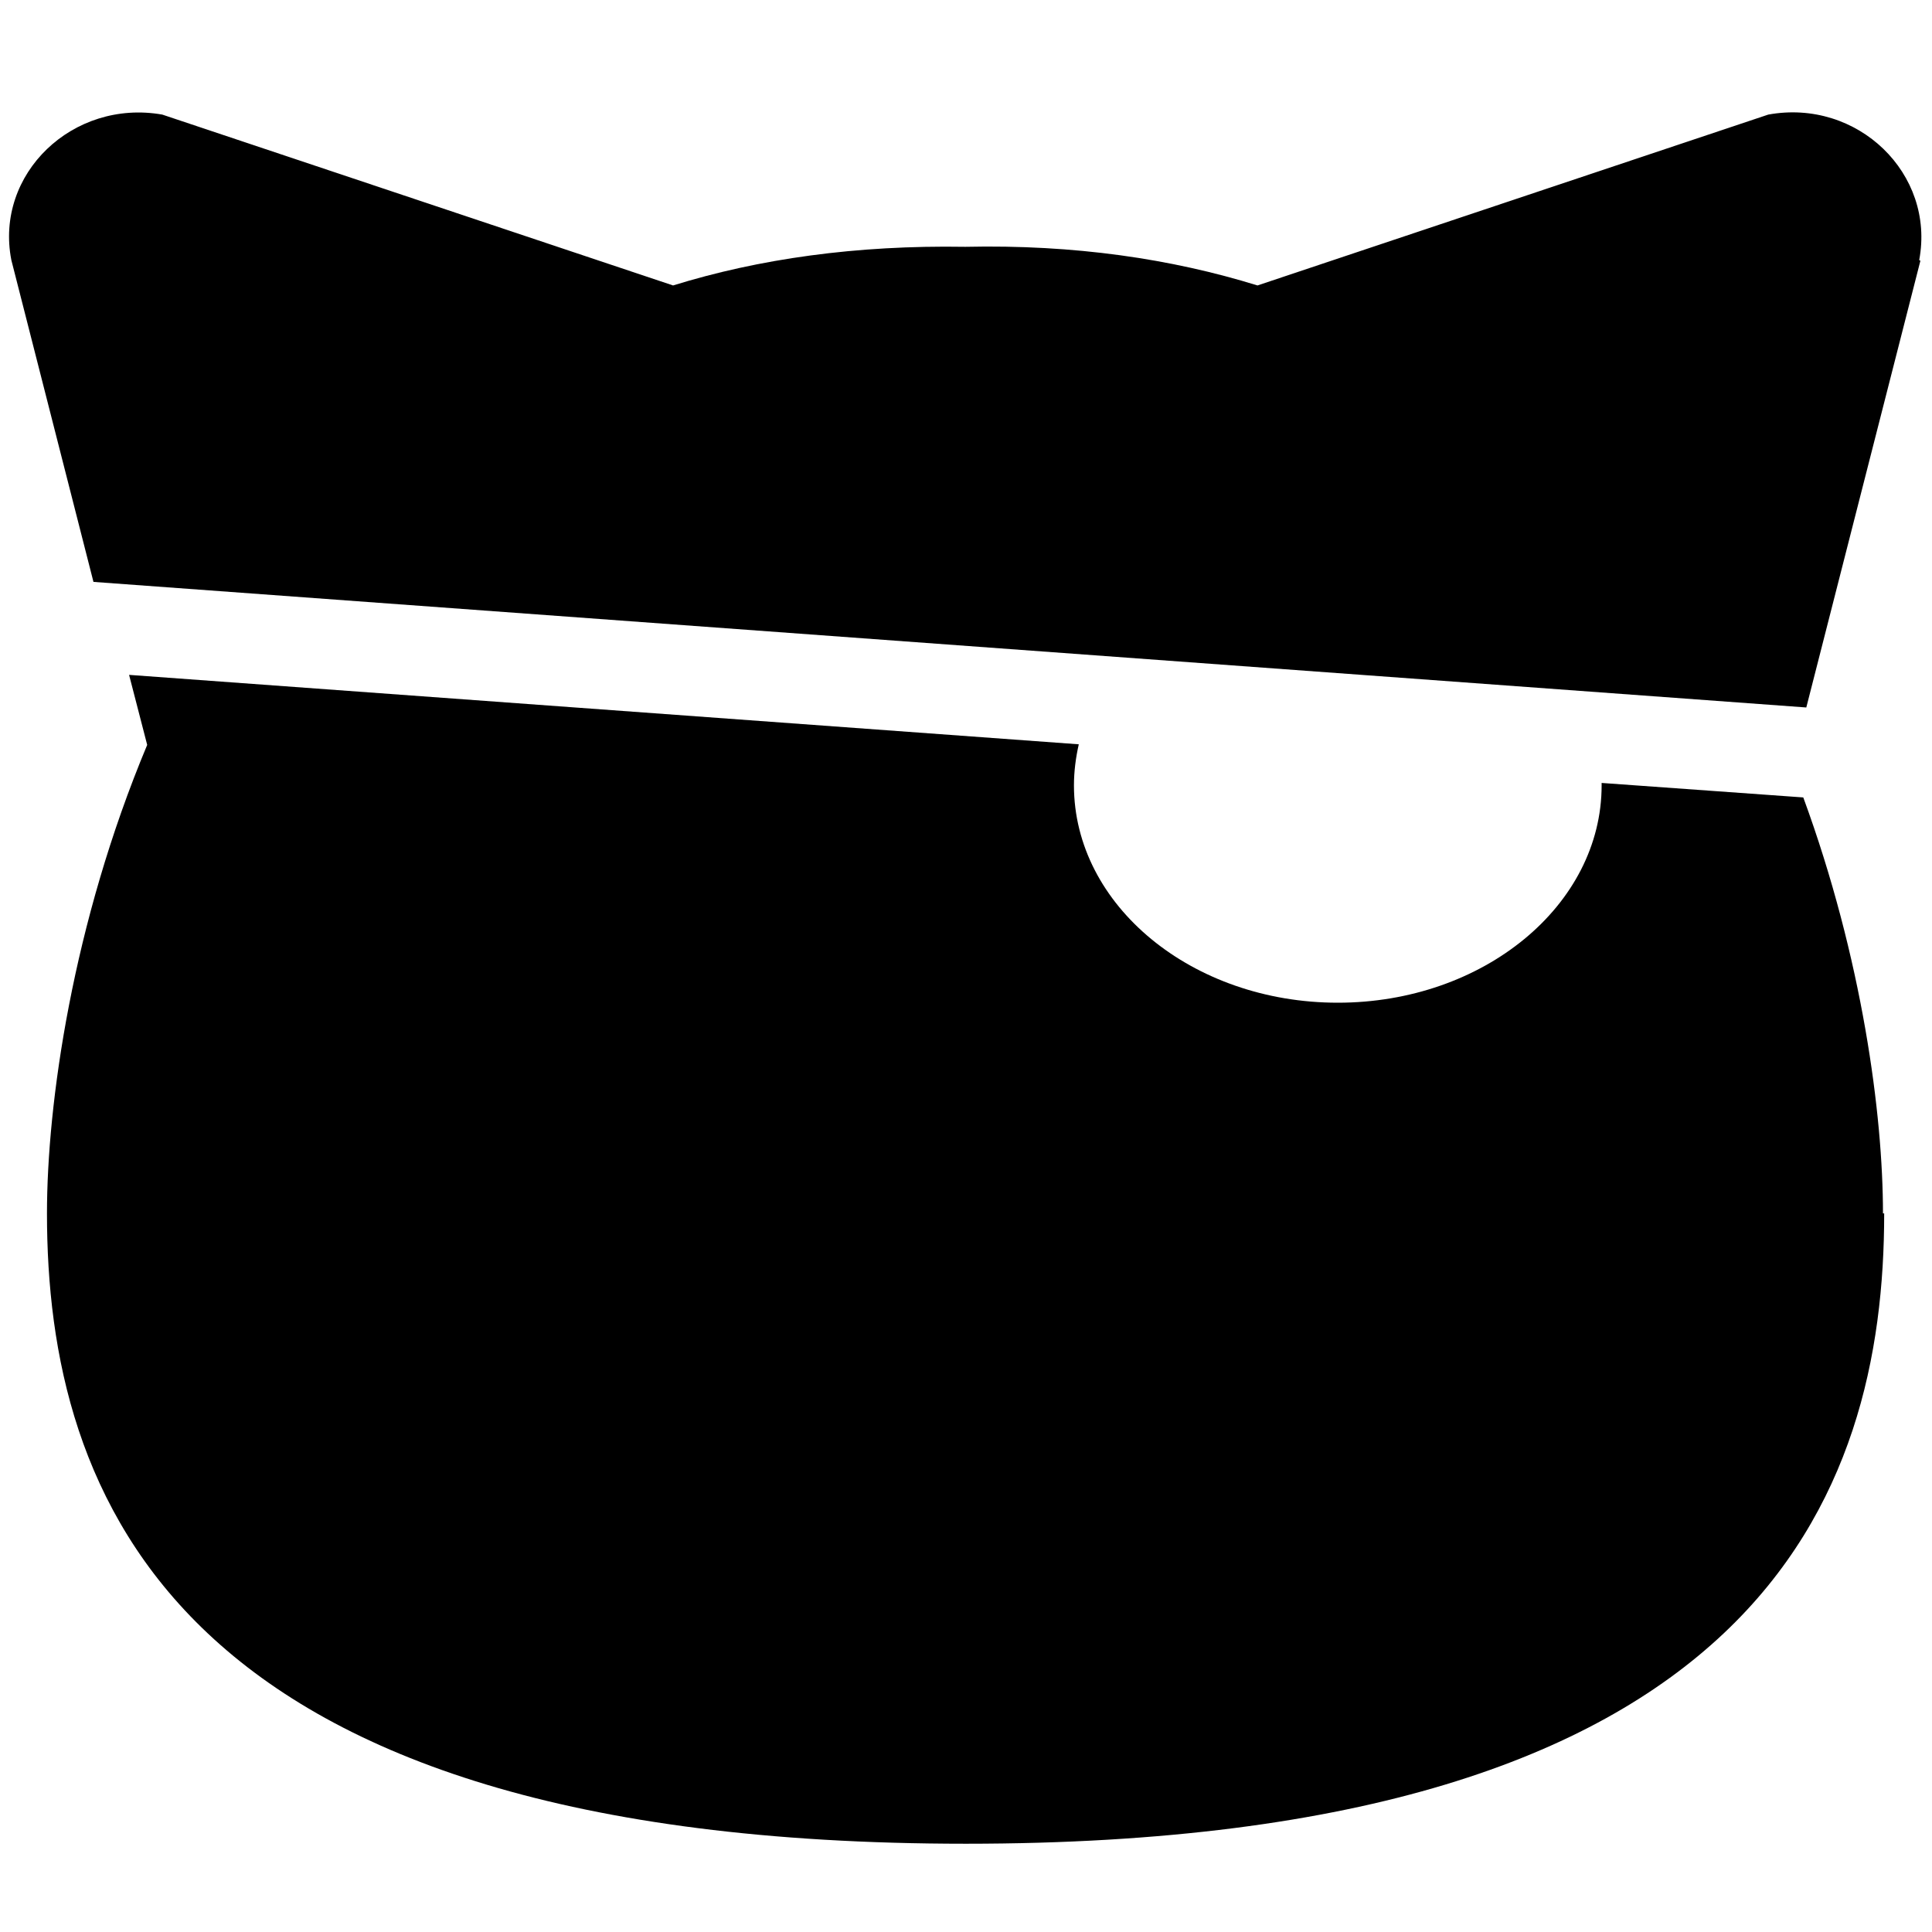 <svg width="32" height="32" viewBox="0 0 32 32" xmlns="http://www.w3.org/2000/svg">
    <g transform="translate(0.158, 1.658)">
        <path fill="currentColor" d="M31.65 2.66l-1.89 7.4-28.37-2.08-1.36-5.33c-.28-1.43 1.02-2.67 2.5-2.41l8.46 2.83c1.42-.44 3.03-.67 4.84-.64 1.81-.04 3.42.2 4.84.64l8.46-2.83c1.48-.27 2.77.98 2.5 2.41zM31.05 18.44c0 4.64-2.03 10.44-15.21 10.44S.62 23.08.62 18.44c0-1.81.42-4.8 1.66-7.76l-.3-1.16 15.73 1.15c-.05.22-.08.45-.08.68 0 1.99 1.96 3.6 4.37 3.6 2.41 0 4.37-1.61 4.37-3.6 0-.01 0-.03 0-.04l3.34.24c.98 2.67 1.32 5.26 1.32 6.89z"></path>
    </g>
</svg>
